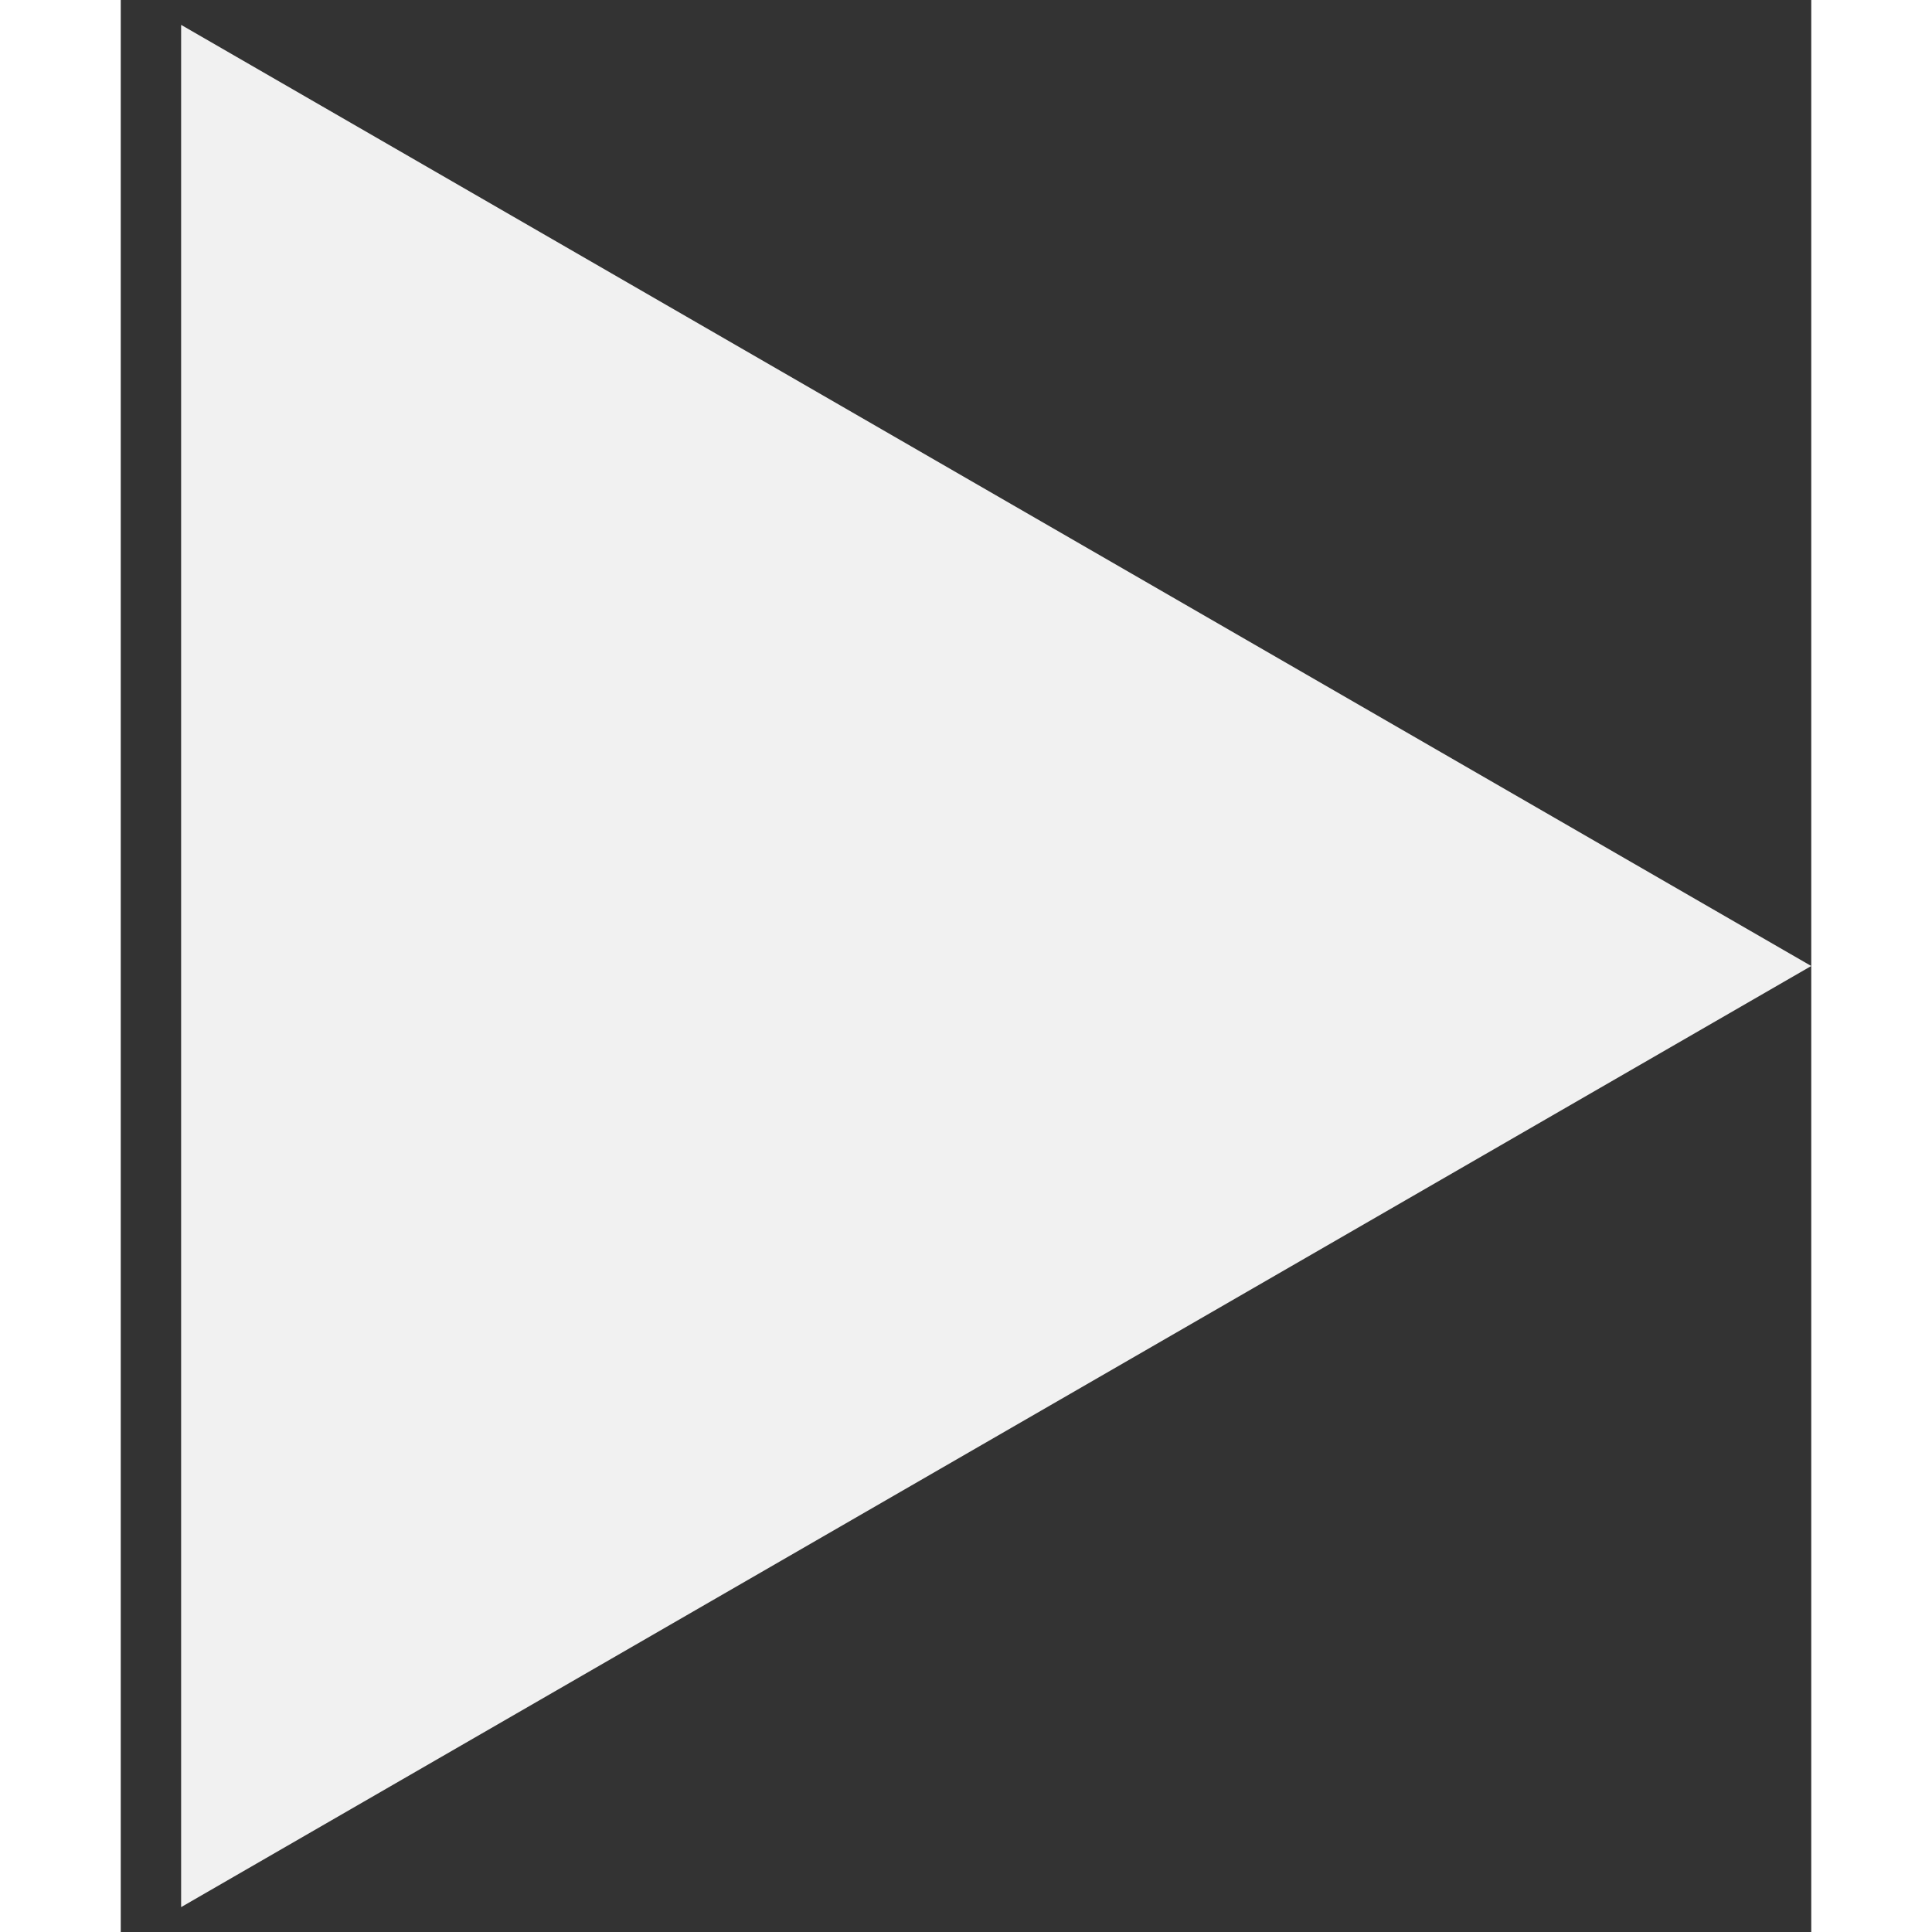 <svg width="24" height="24" viewBox="0 0 14 16" fill="none" xmlns="http://www.w3.org/2000/svg">
<rect x="0" y="0" width="14" height="16" fill="#333333" stroke="none"/>
<path id="Polygon 3" d="M14 8L0.5 15.794L0.5 0.206L14 8Z" fill="#F1F1F1"/>
</svg>
